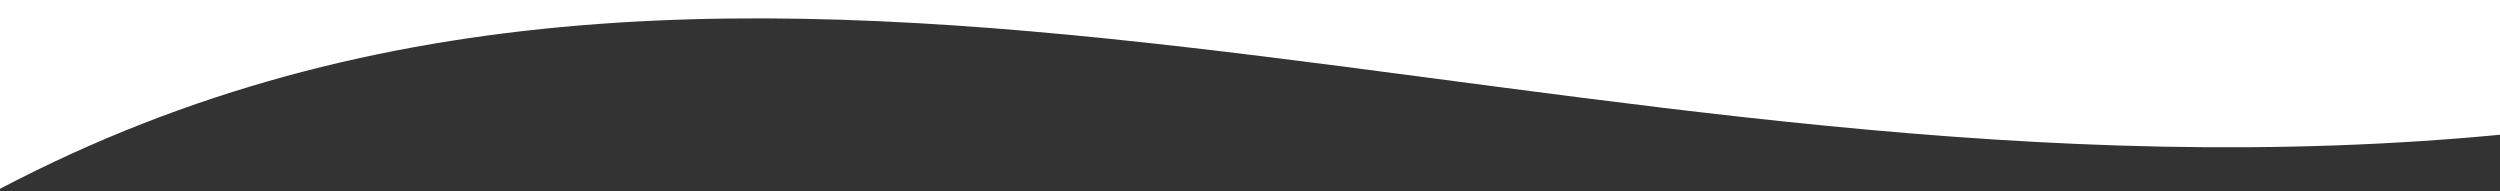 <?xml version="1.0" encoding="UTF-8"?>
<svg width="1920px" height="147px" viewBox="0 0 1920 147" version="1.1" xmlns="http://www.w3.org/2000/svg" xmlns:xlink="http://www.w3.org/1999/xlink">
    <rect x="0" y="0" width="1920" height="147" fill="#333333" stroke="none"/>
    <!-- Generator: Sketch 50.2 (55047) - http://www.bohemiancoding.com/sketch -->
    <title>Artboard 2</title>
    <desc>Created with Sketch.</desc>
    <defs></defs>
    <g id="Artboard-2" stroke="none" stroke-width="1" fill="none" fill-rule="evenodd">
        <g id="white-bg" transform="translate(-6, -655)" fill="#FFFFFF" fill-rule="nonzero">
            <path d="M6,83.89 C299.212,127.533 1219.786,-145.347 1934,111.945 C1934.469,375.762 1937.298,543.138 1934,757.714 C1210.269,829.615 587.689,494.369 6,800 C-4.988,472.079 1.933,380.812 6,83.89 Z" id="Rectangle"></path>
        </g>
    </g>
</svg>